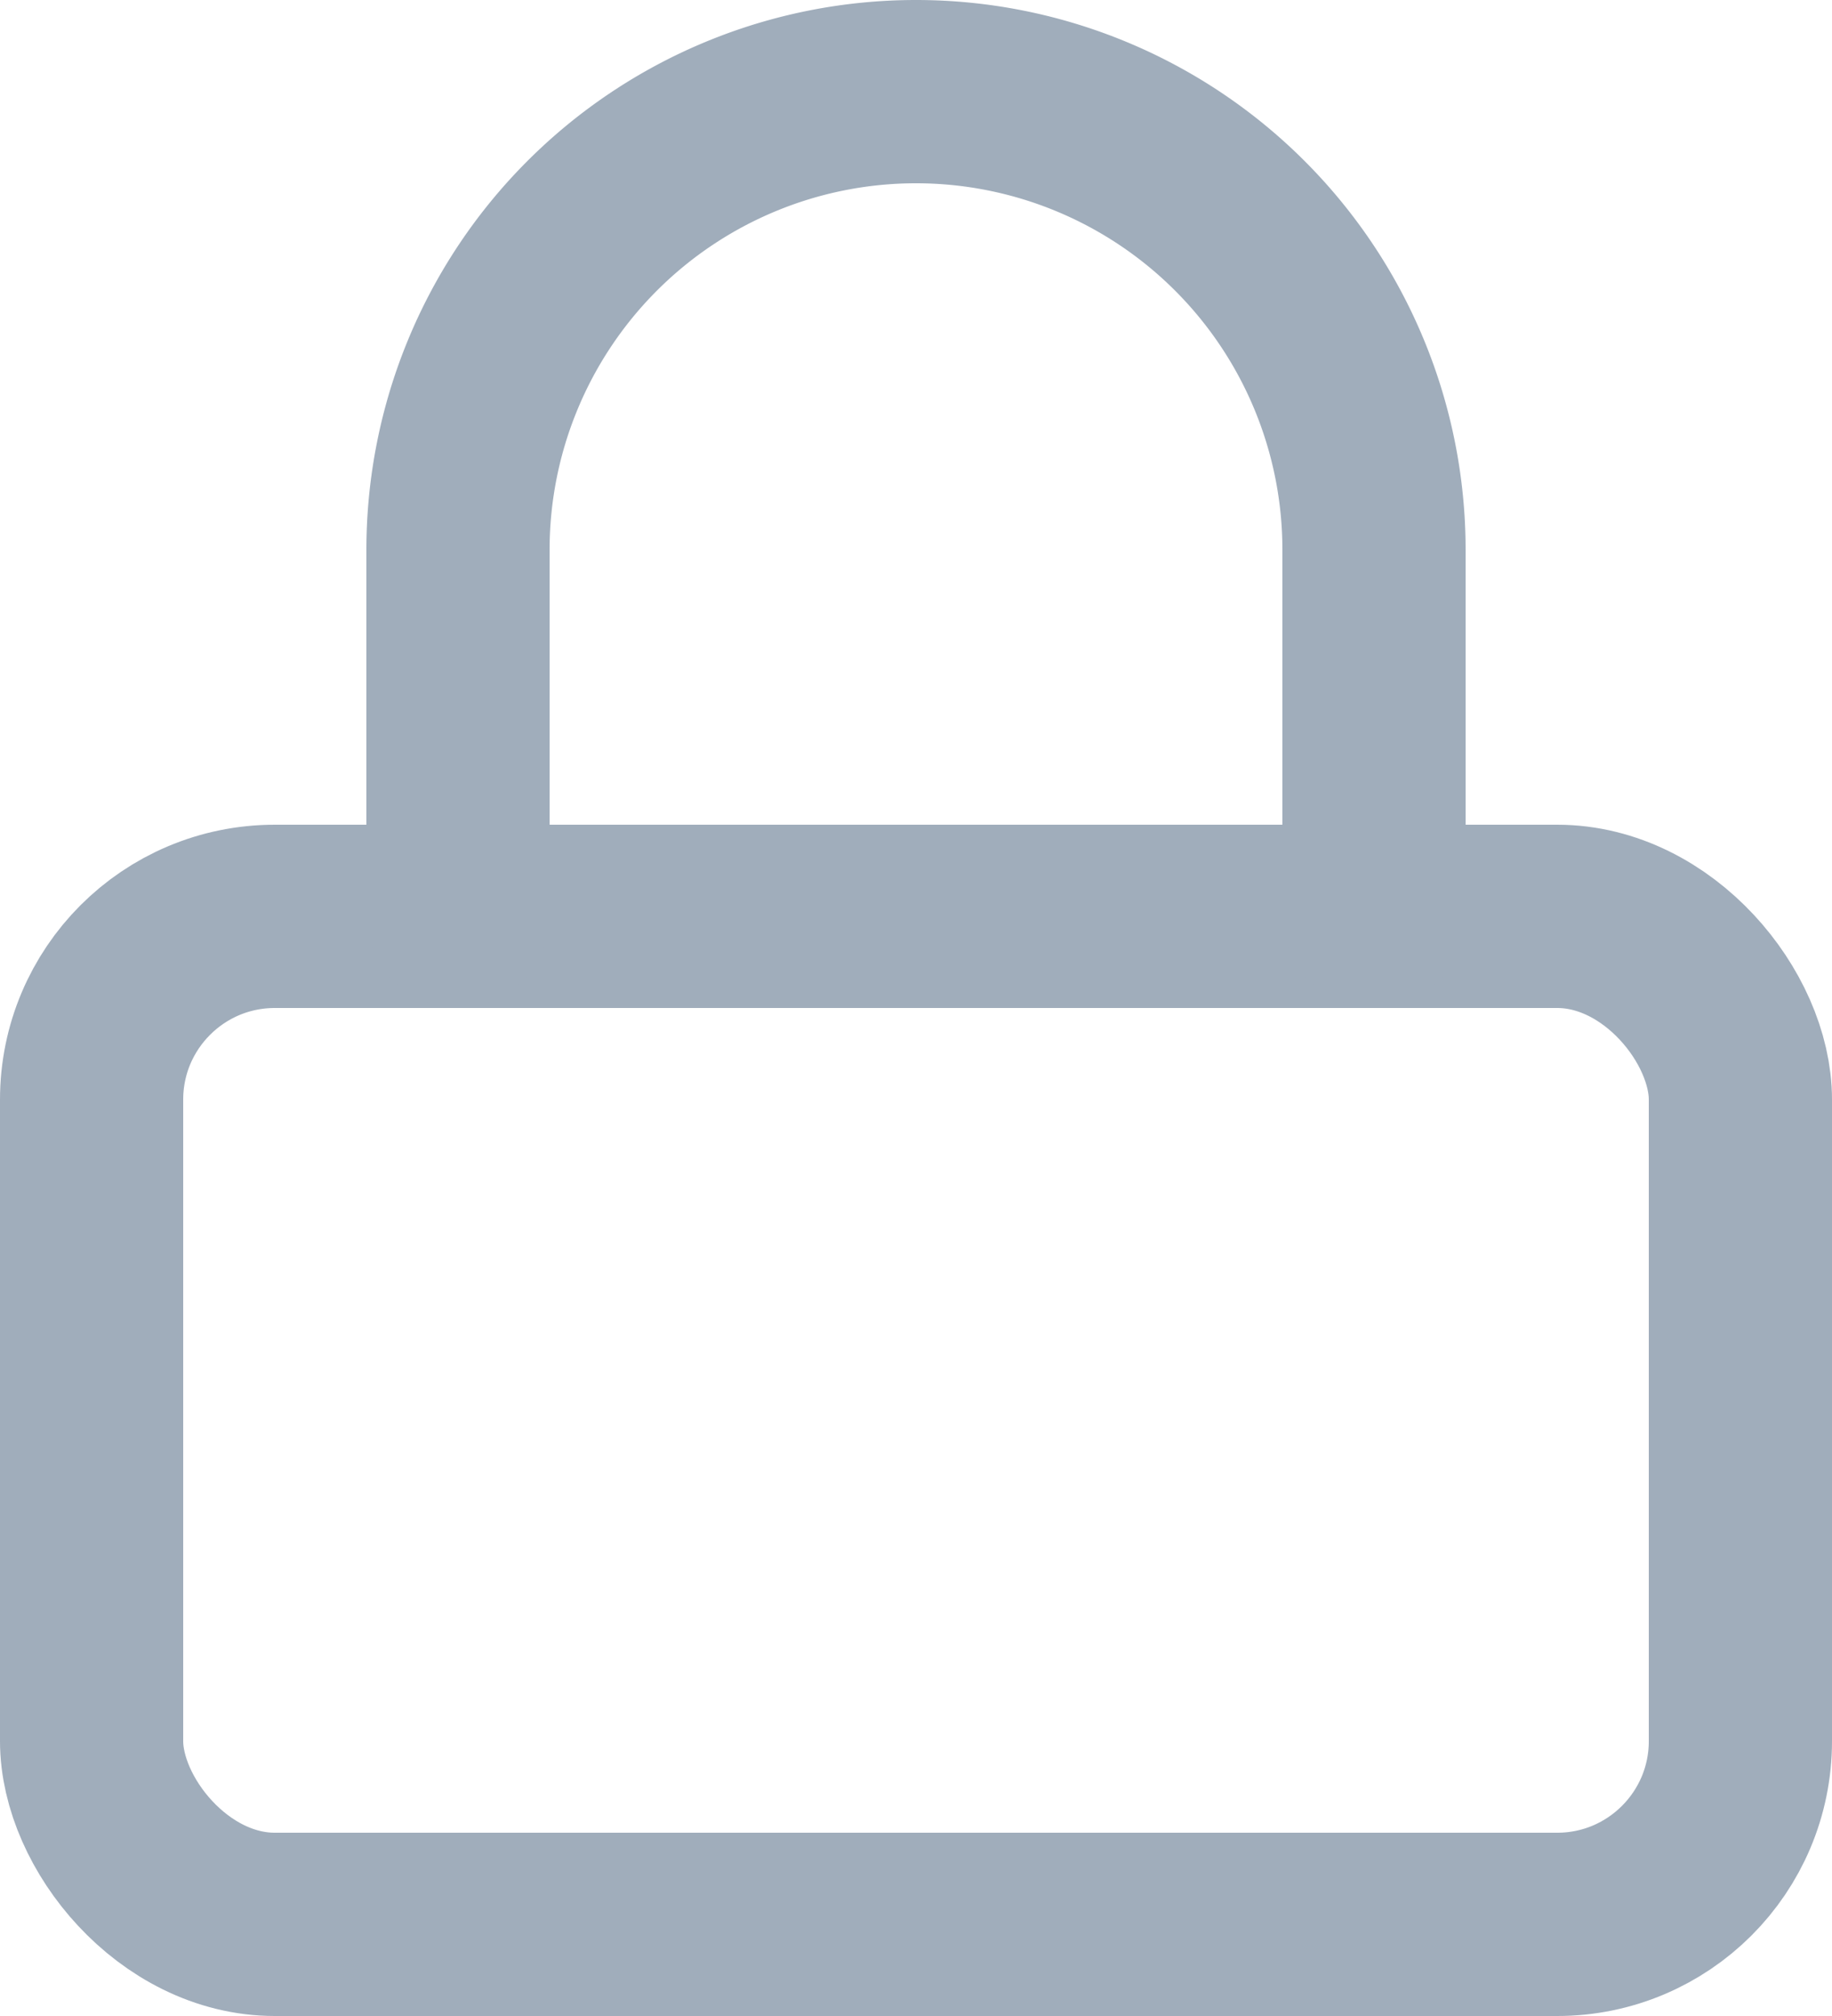 <svg xmlns="http://www.w3.org/2000/svg" xmlns:xlink="http://www.w3.org/1999/xlink" width="20" height="22" viewBox="0 0 20 22">
  <defs>
    <clipPath id="clip-path">
      <rect width="20" height="22" fill="none"/>
    </clipPath>
  </defs>
  <g id="lock" opacity="0.8" clip-path="url(#clip-path)">
    <rect id="Rectangle_1483" data-name="Rectangle 1483" width="18" height="11" rx="2" transform="translate(1 10)" fill="none" stroke="#8898aa" stroke-linecap="round" stroke-linejoin="round" stroke-width="2"/>
    <path id="Path_460" data-name="Path 460" d="M7,11V7A5,5,0,0,1,17,7v4" transform="translate(-2 -1)" fill="none" stroke="#8898aa" stroke-linecap="round" stroke-linejoin="round" stroke-width="2"/>
  </g>
</svg>
